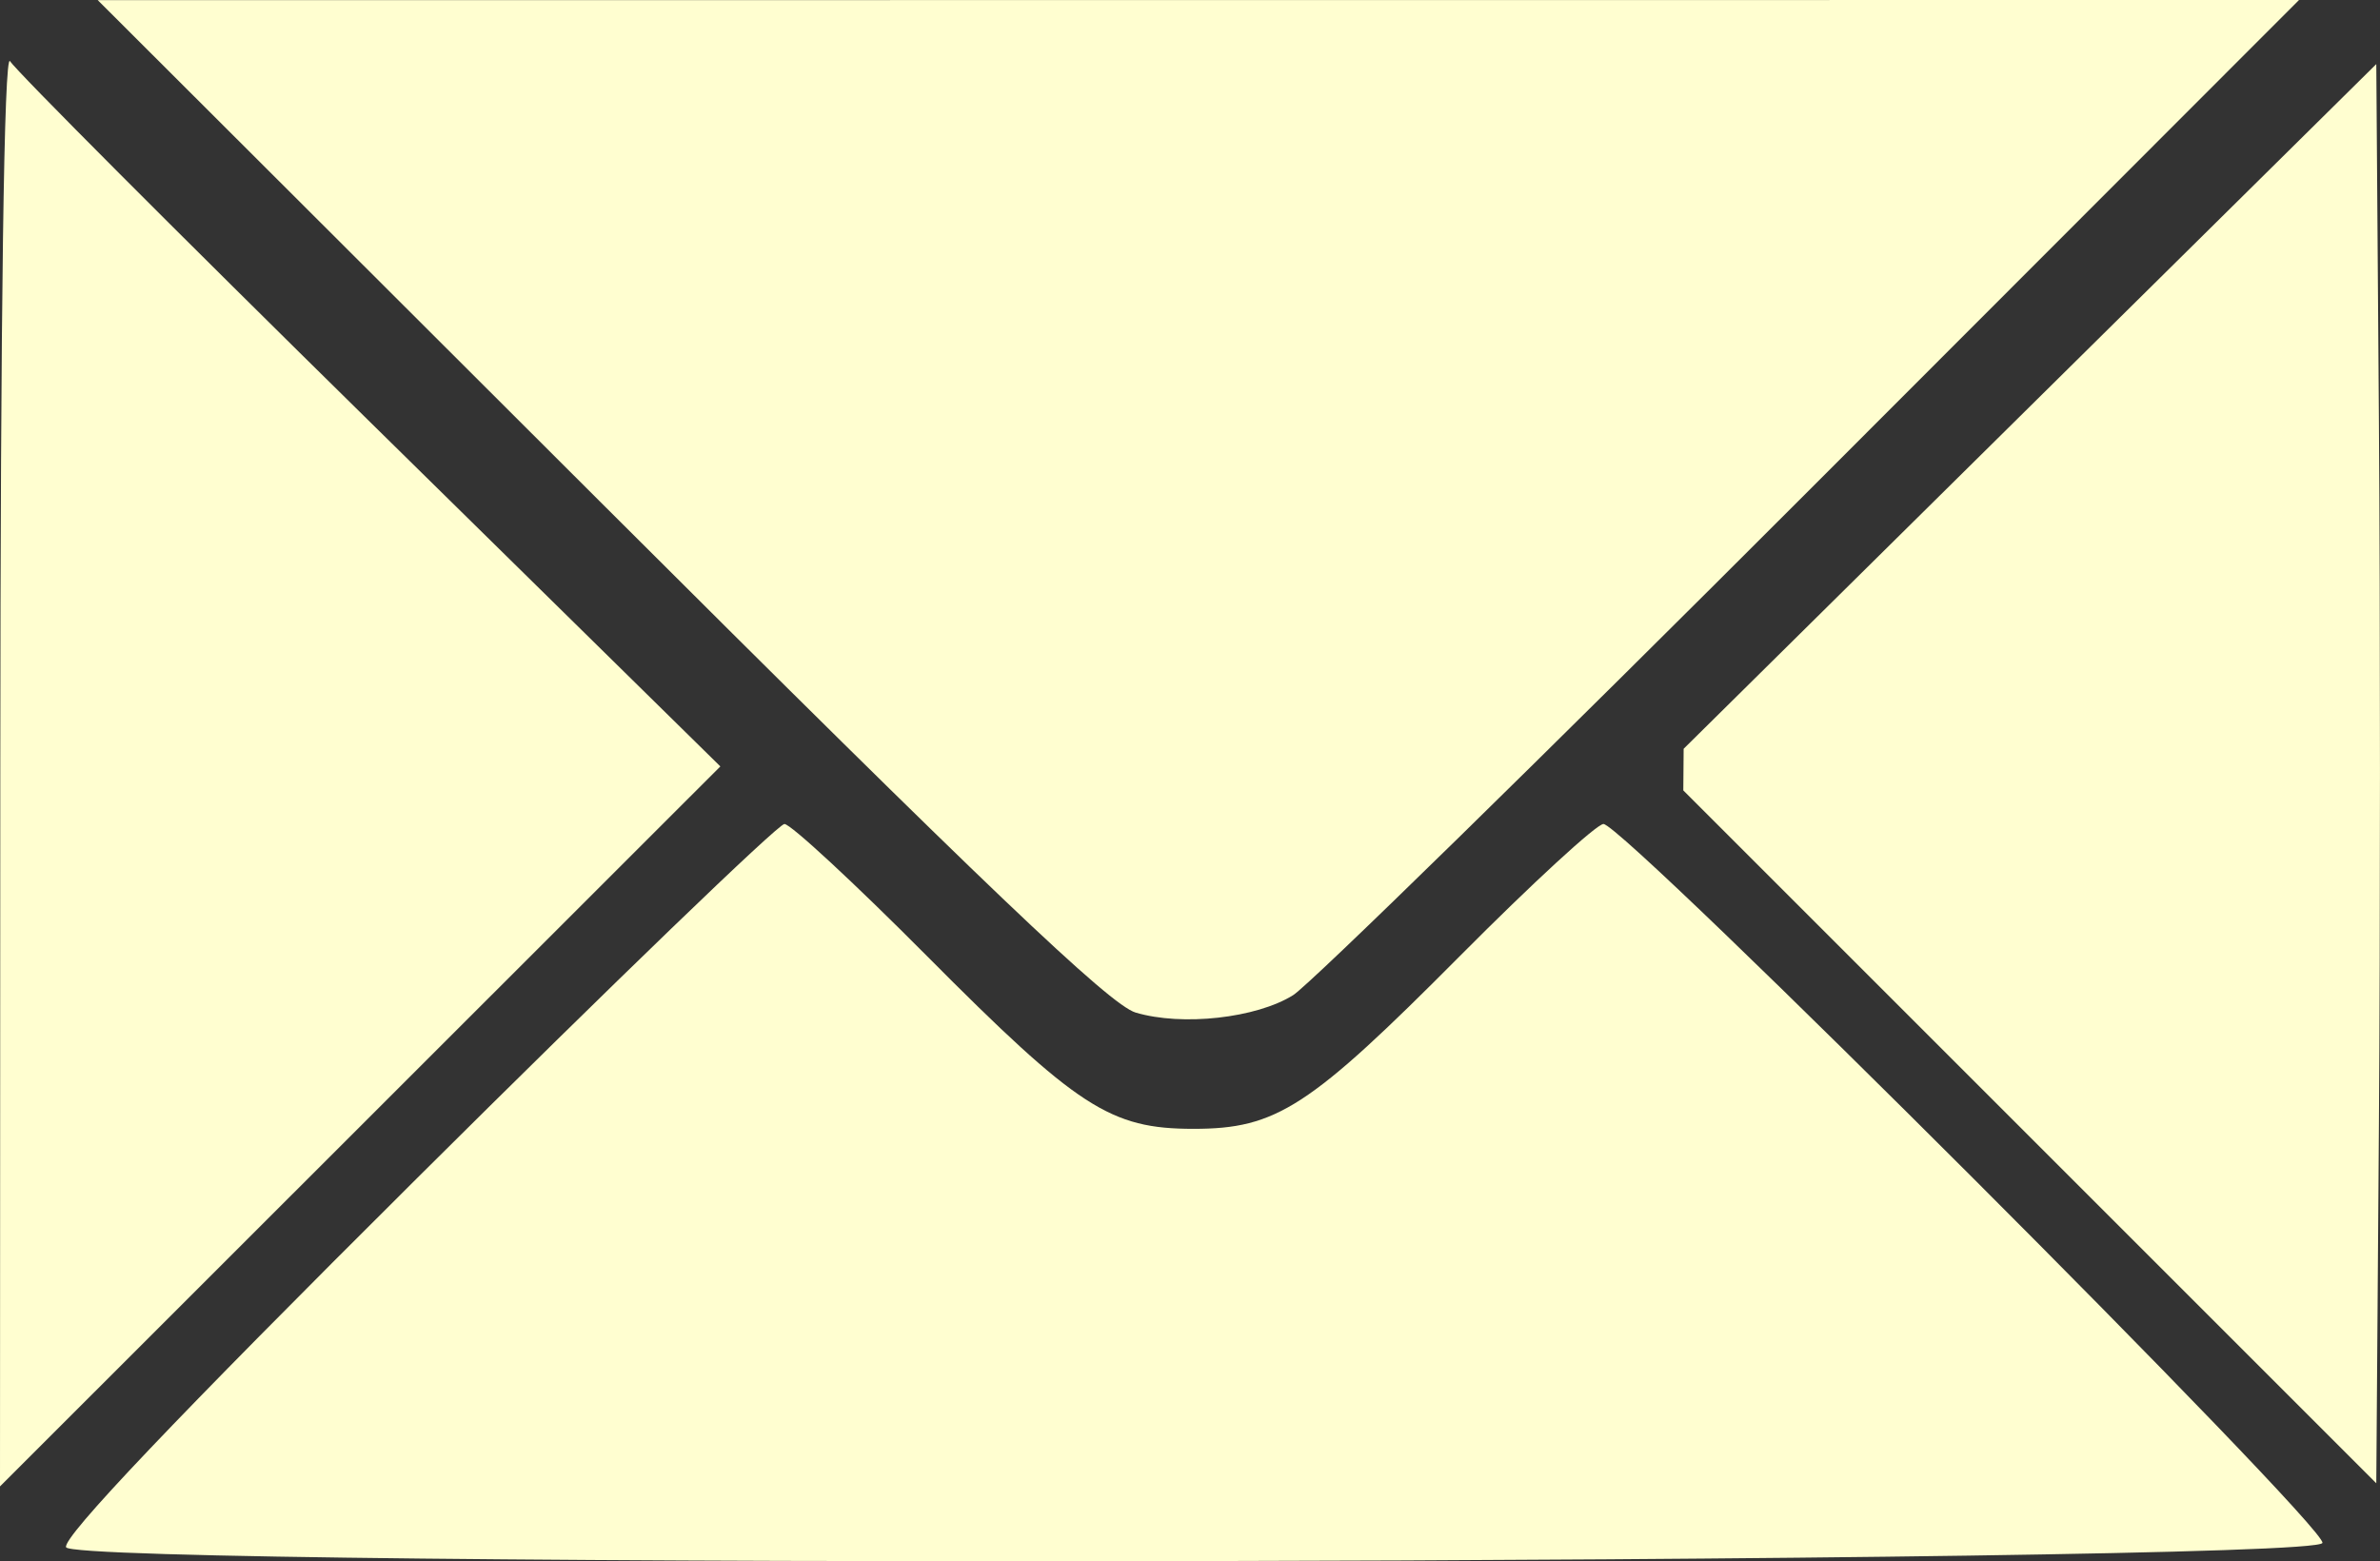 <?xml version="1.0" encoding="UTF-8" standalone="no"?>
<!-- Created with Inkscape (http://www.inkscape.org/) -->

<svg
   width="62.894mm"
   height="41.266mm"
   viewBox="0 0 62.894 41.266"
   version="1.1"
   id="svg1"
   xml:space="preserve"
   xmlns="http://www.w3.org/2000/svg"
   xmlns:svg="http://www.w3.org/2000/svg"><rect x="0" y="0" width="62.894" height="41.266" fill="#333333" stroke="none"/><defs
     id="defs1" /><g
     id="layer1"
     transform="translate(-195.02,-94.975)"><path
       d="m 215.749,116.754 c -0.164,0 -4.535,4.215 -9.714,9.367 -6.384,6.351 -9.369,9.491 -9.269,9.749 0.216,0.564 59.439,0.451 59.627,-0.114 0.136,-0.408 -18.457,-19.002 -19,-19.002 -0.179,0 -1.883,1.566 -3.785,3.481 -3.992,4.017 -4.852,4.576 -7.05,4.576 -2.198,0 -3.059,-0.559 -7.051,-4.576 -1.903,-1.915 -3.593,-3.481 -3.757,-3.481 z"
       style="fill:#fffed0;fill-opacity:1;stroke-width:1"
       id="path17" /><path
       d="m 239.512,114.766 c -0.002,0.459 -0.007,0.659 -0.009,1.1 l 8.882,8.882 9.431,9.431 0.069,-9.393 c 0.038,-5.166 0.038,-13.606 0,-18.755 l -0.069,-9.362 -9.431,9.324 z"
       id="path20"
       style="fill:#fffed0;fill-opacity:1" /><path
       d="m 195.286,96.594 c -0.159,-0.273 -0.253,6.508 -0.258,18.62 l -0.008,19.048 9.518,-9.515 9.518,-9.515 -9.259,-9.105 c -5.093,-5.008 -9.372,-9.298 -9.51,-9.534 z"
       style="fill:#fffed0;fill-opacity:1"
       id="path18" /><path
       d="m 255.774,94.975 -29.086,0.002 -29.085,0.002 13.267,13.247 c 10.175,10.159 13.476,13.309 14.16,13.512 1.231,0.366 3.191,0.148 4.164,-0.461 v -5.2e-4 c 0.446,-0.28 6.609,-6.312 13.695,-13.405 z"
       id="path19"
       style="fill:#fffed0;fill-opacity:1" /></g></svg>
